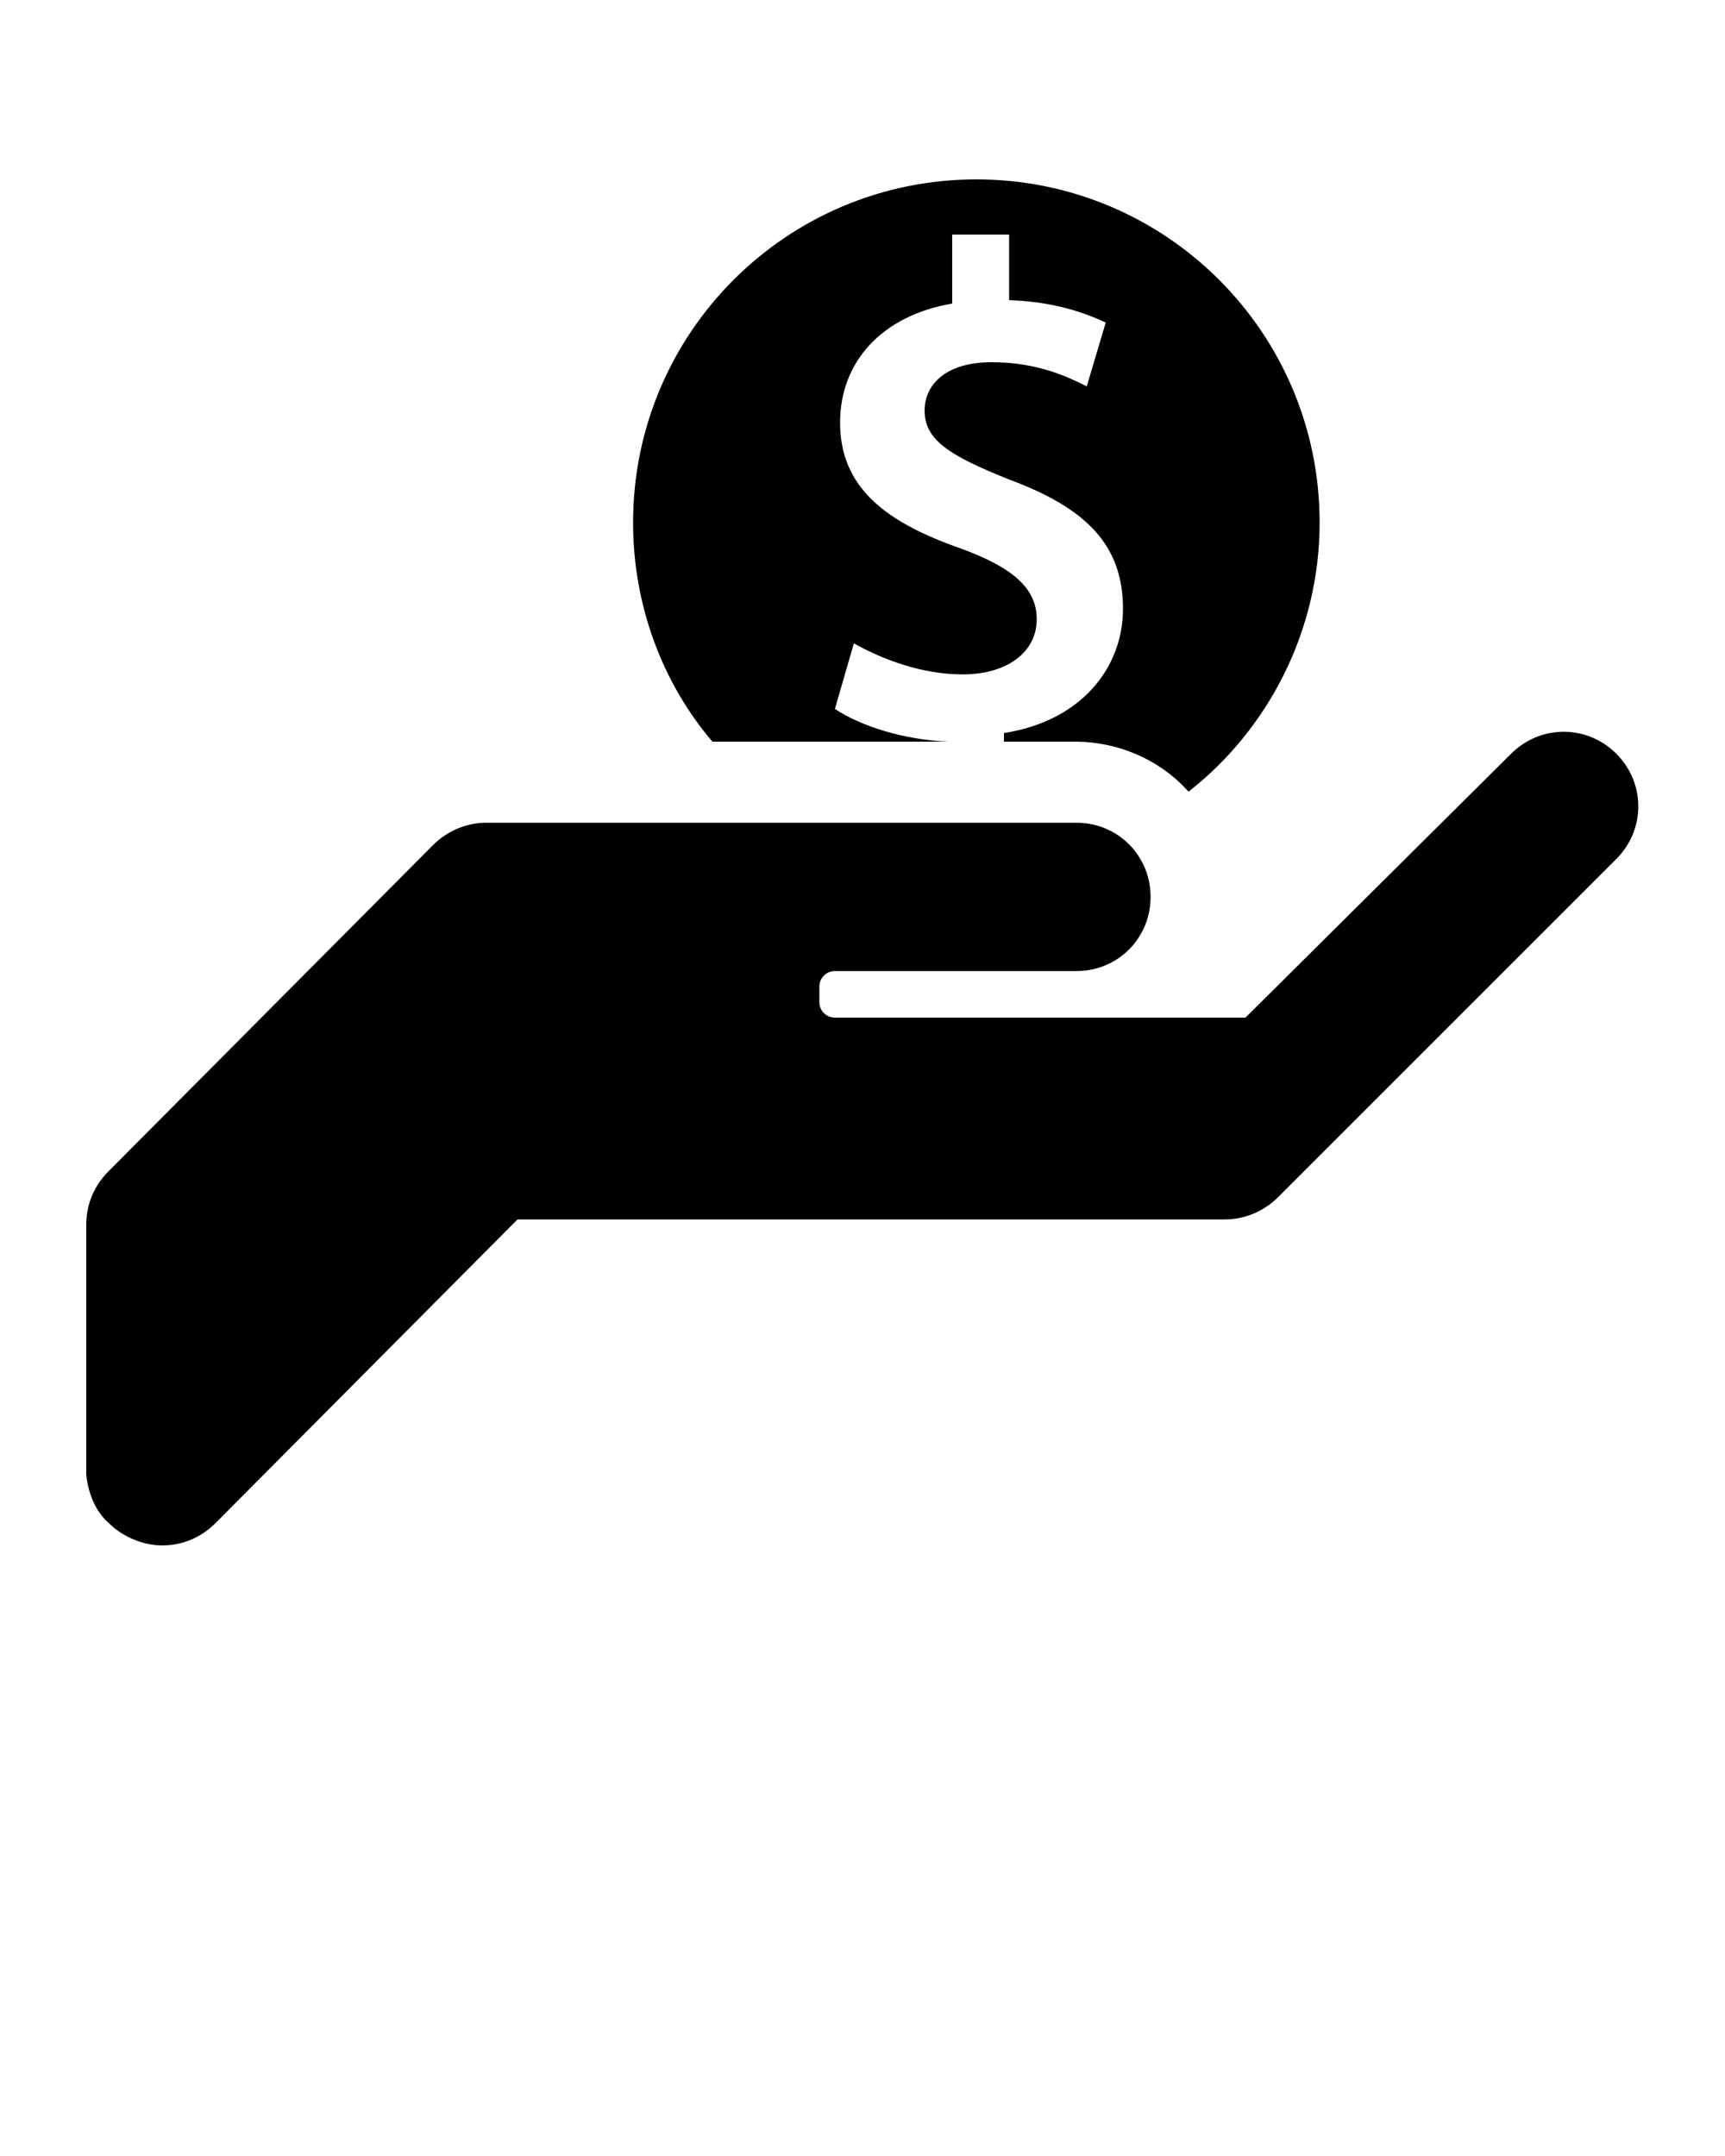 <?xml version="1.0" encoding="utf-8"?>
<!-- Generator: Adobe Illustrator 21.0.0, SVG Export Plug-In . SVG Version: 6.00 Build 0)  -->
<svg version="1.1" id="Layer_1" xmlns="http://www.w3.org/2000/svg" xmlns:xlink="http://www.w3.org/1999/xlink" x="0px" y="0px"
	 viewBox="0 0 100 125" style="enable-background:new 0 0 100 125;" xml:space="preserve">
<g>
	<path d="M55,43L55,43c-2.6-0.1-5.1-0.9-6.6-1.9l1.1-3.8c1.6,0.9,3.9,1.8,6.3,1.8c2.6,0,4.3-1.3,4.3-3.2c0-1.8-1.4-3-4.4-4.1
		c-4.3-1.5-7-3.5-7-7.3c0-3.5,2.4-6.2,6.5-6.9v-4h3.3v3.8c2.6,0.1,4.3,0.7,5.6,1.3l-1.1,3.7c-1-0.5-2.8-1.4-5.5-1.4
		c-2.8,0-3.9,1.4-3.9,2.8c0,1.7,1.4,2.6,4.9,4c4.6,1.7,6.6,3.9,6.6,7.5c0,3.4-2.4,6.5-6.9,7.2V43h4.1c2.6,0,5,1.1,6.6,2.9
		c4.6-3.6,7.6-9.3,7.6-15.6c0-11-8.9-19.9-19.9-19.9c-11,0-19.9,8.9-19.9,19.9c0,4.8,1.7,9.3,4.6,12.7L55,43L55,43z"/>
	<path d="M87.6,43.7L72.2,59H48.4c-0.5,0-0.9-0.4-0.9-0.9v-0.9c0-0.5,0.4-0.9,0.9-0.9h14c2.4,0,4.3-1.9,4.3-4.3
		c0-2.4-1.9-4.3-4.3-4.3H28.2c-1.2,0-2.3,0.5-3.1,1.3L6.3,67.9C5.4,68.8,5,69.9,5,71c0,0.8,0,13.9,0,14.5c0.1,1,0.5,2.1,1.3,2.8
		c0.8,0.8,2,1.3,3.1,1.3c1.1,0,2.2-0.4,3.1-1.3L30,70.7h41c1.2,0,2.3-0.5,3.1-1.3l19.6-19.6c1.7-1.7,1.7-4.4,0-6.1
		C92,42,89.3,42,87.6,43.7z"/>
</g>
</svg>
